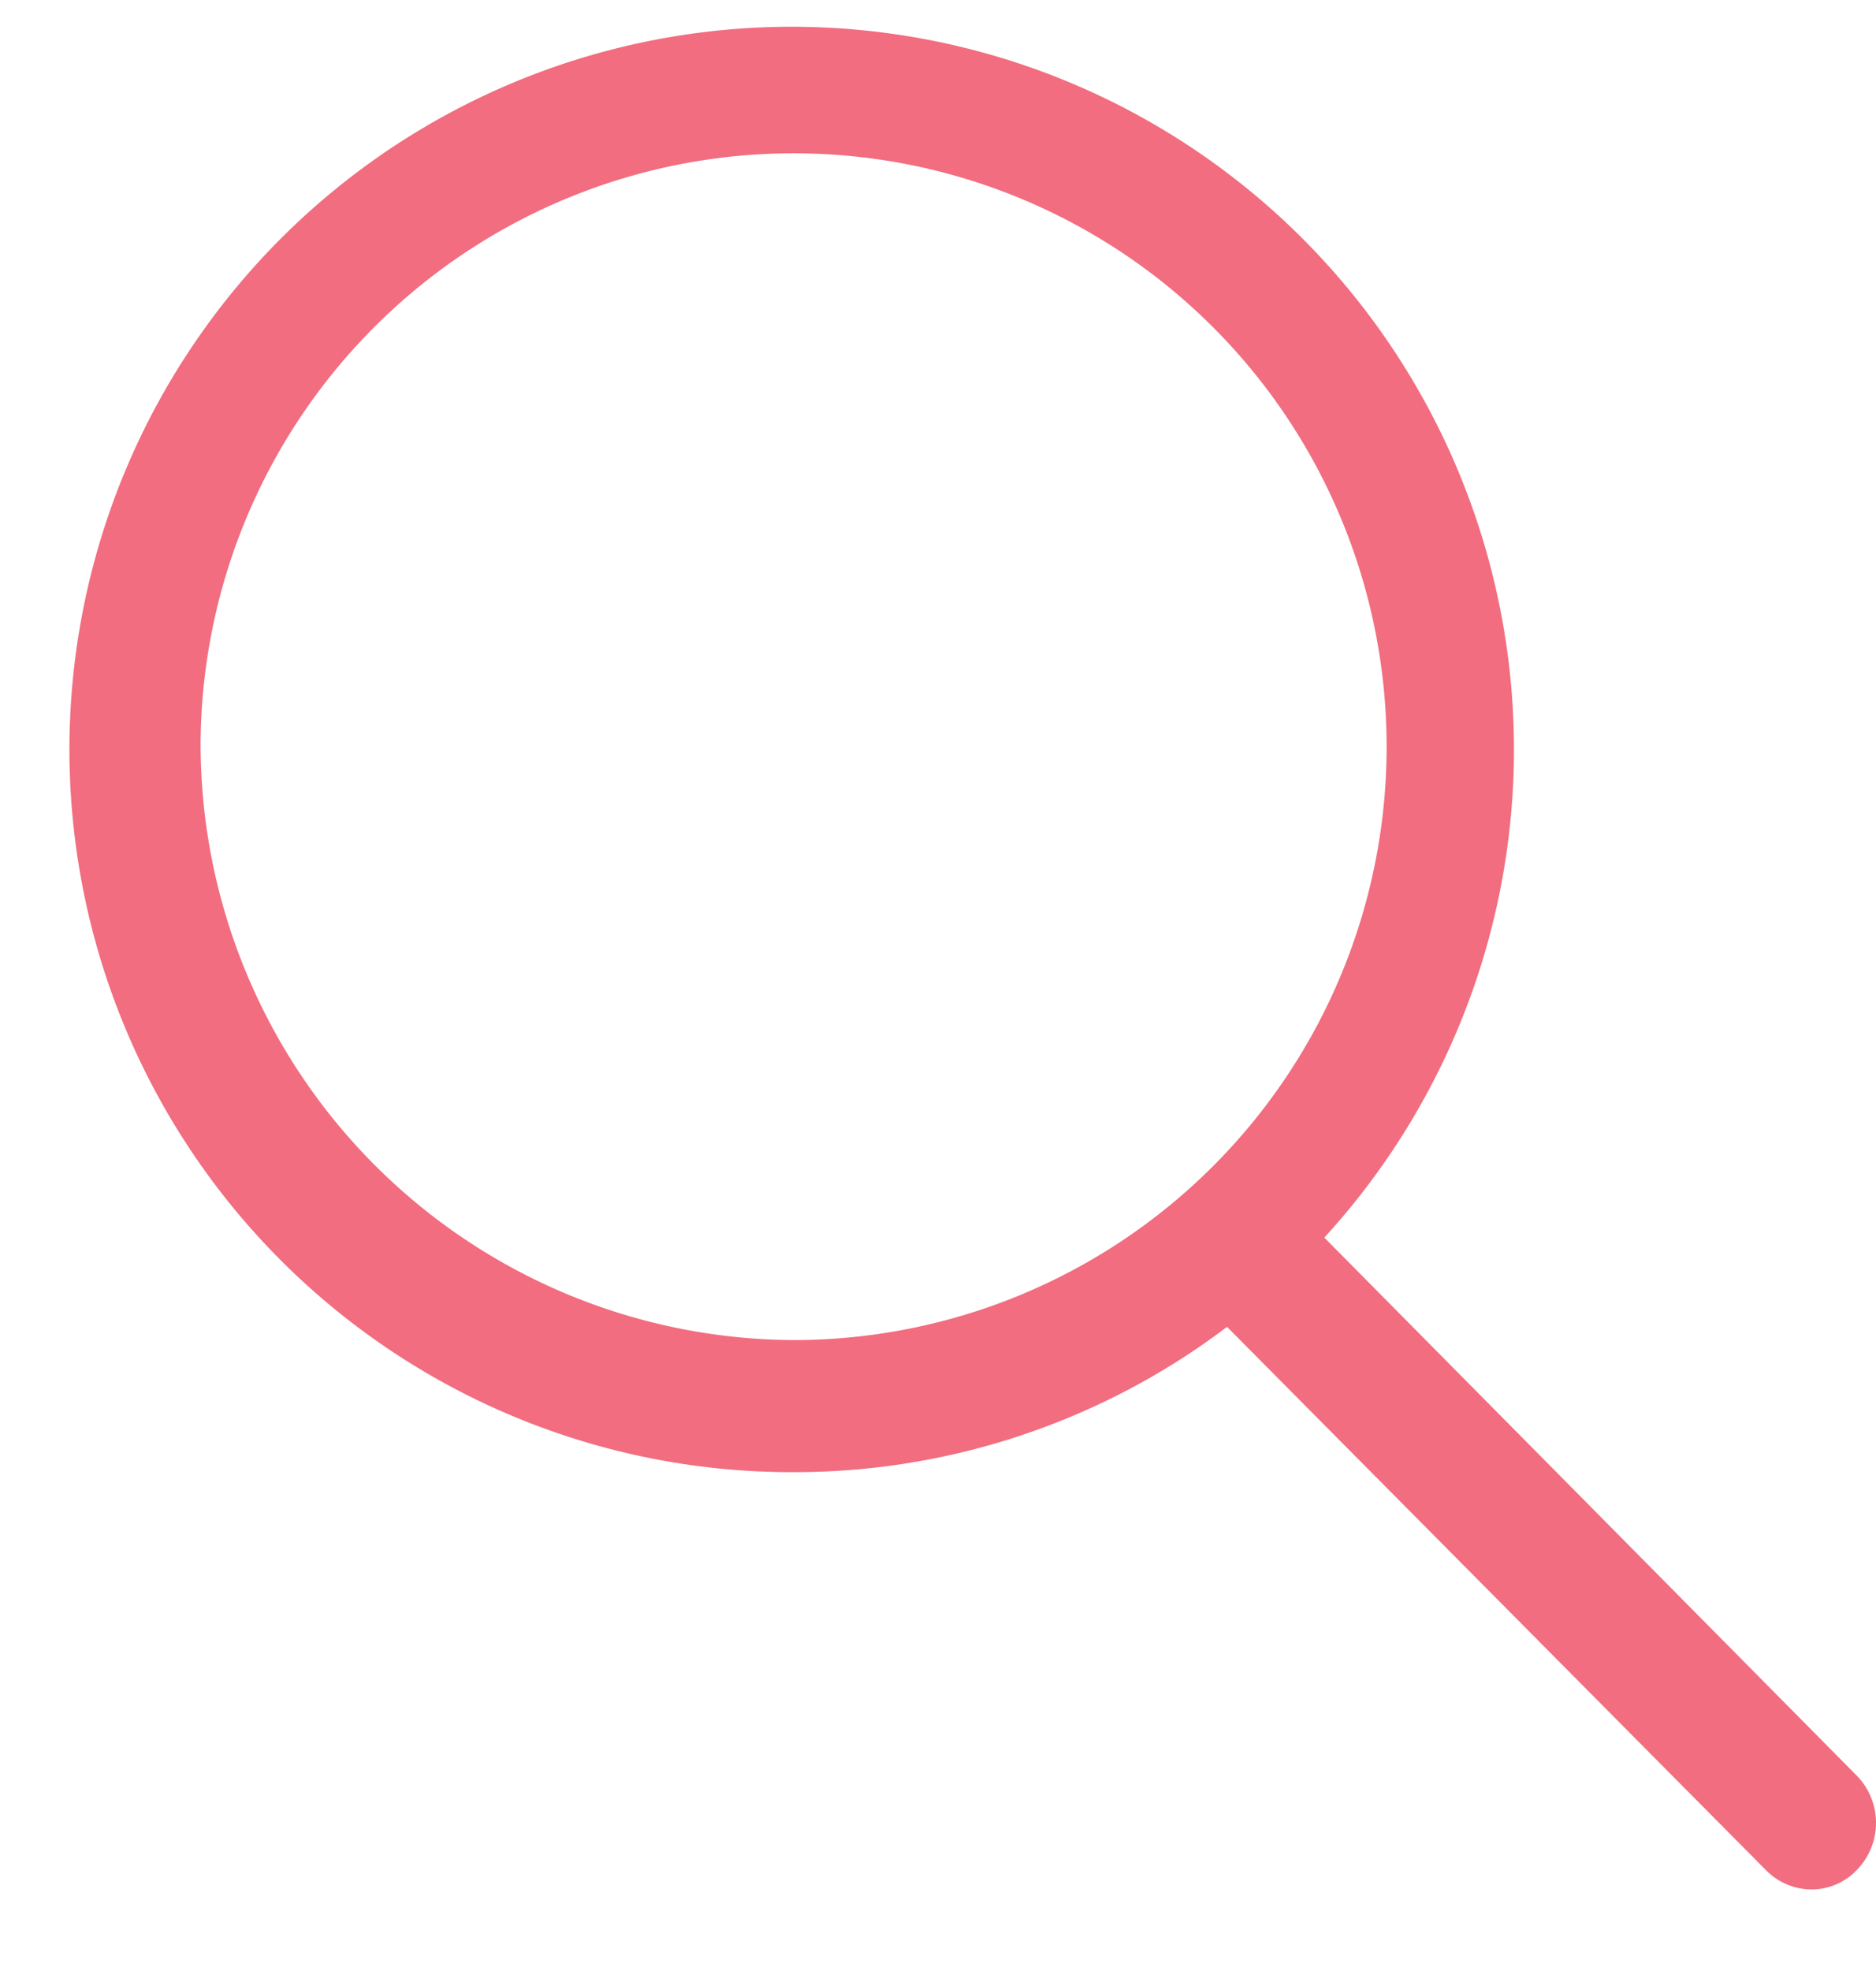 <svg width="20" height="21" viewBox="0 0 27 28" fill="none" xmlns="http://www.w3.org/2000/svg"><path d="M19.06 17.626A10.395 10.395 0 1011.42 21a10.317 10.317 0 006.24-2.09l7.749 7.807a.925.925 0 00.66.285.9.9 0 00.66-.285.971.971 0 000-1.346l-7.67-7.746zM2.887 10.5a8.535 8.535 0 118.534 8.6 8.575 8.575 0 01-8.534-8.6z" fill="#F16D7F"/></svg>